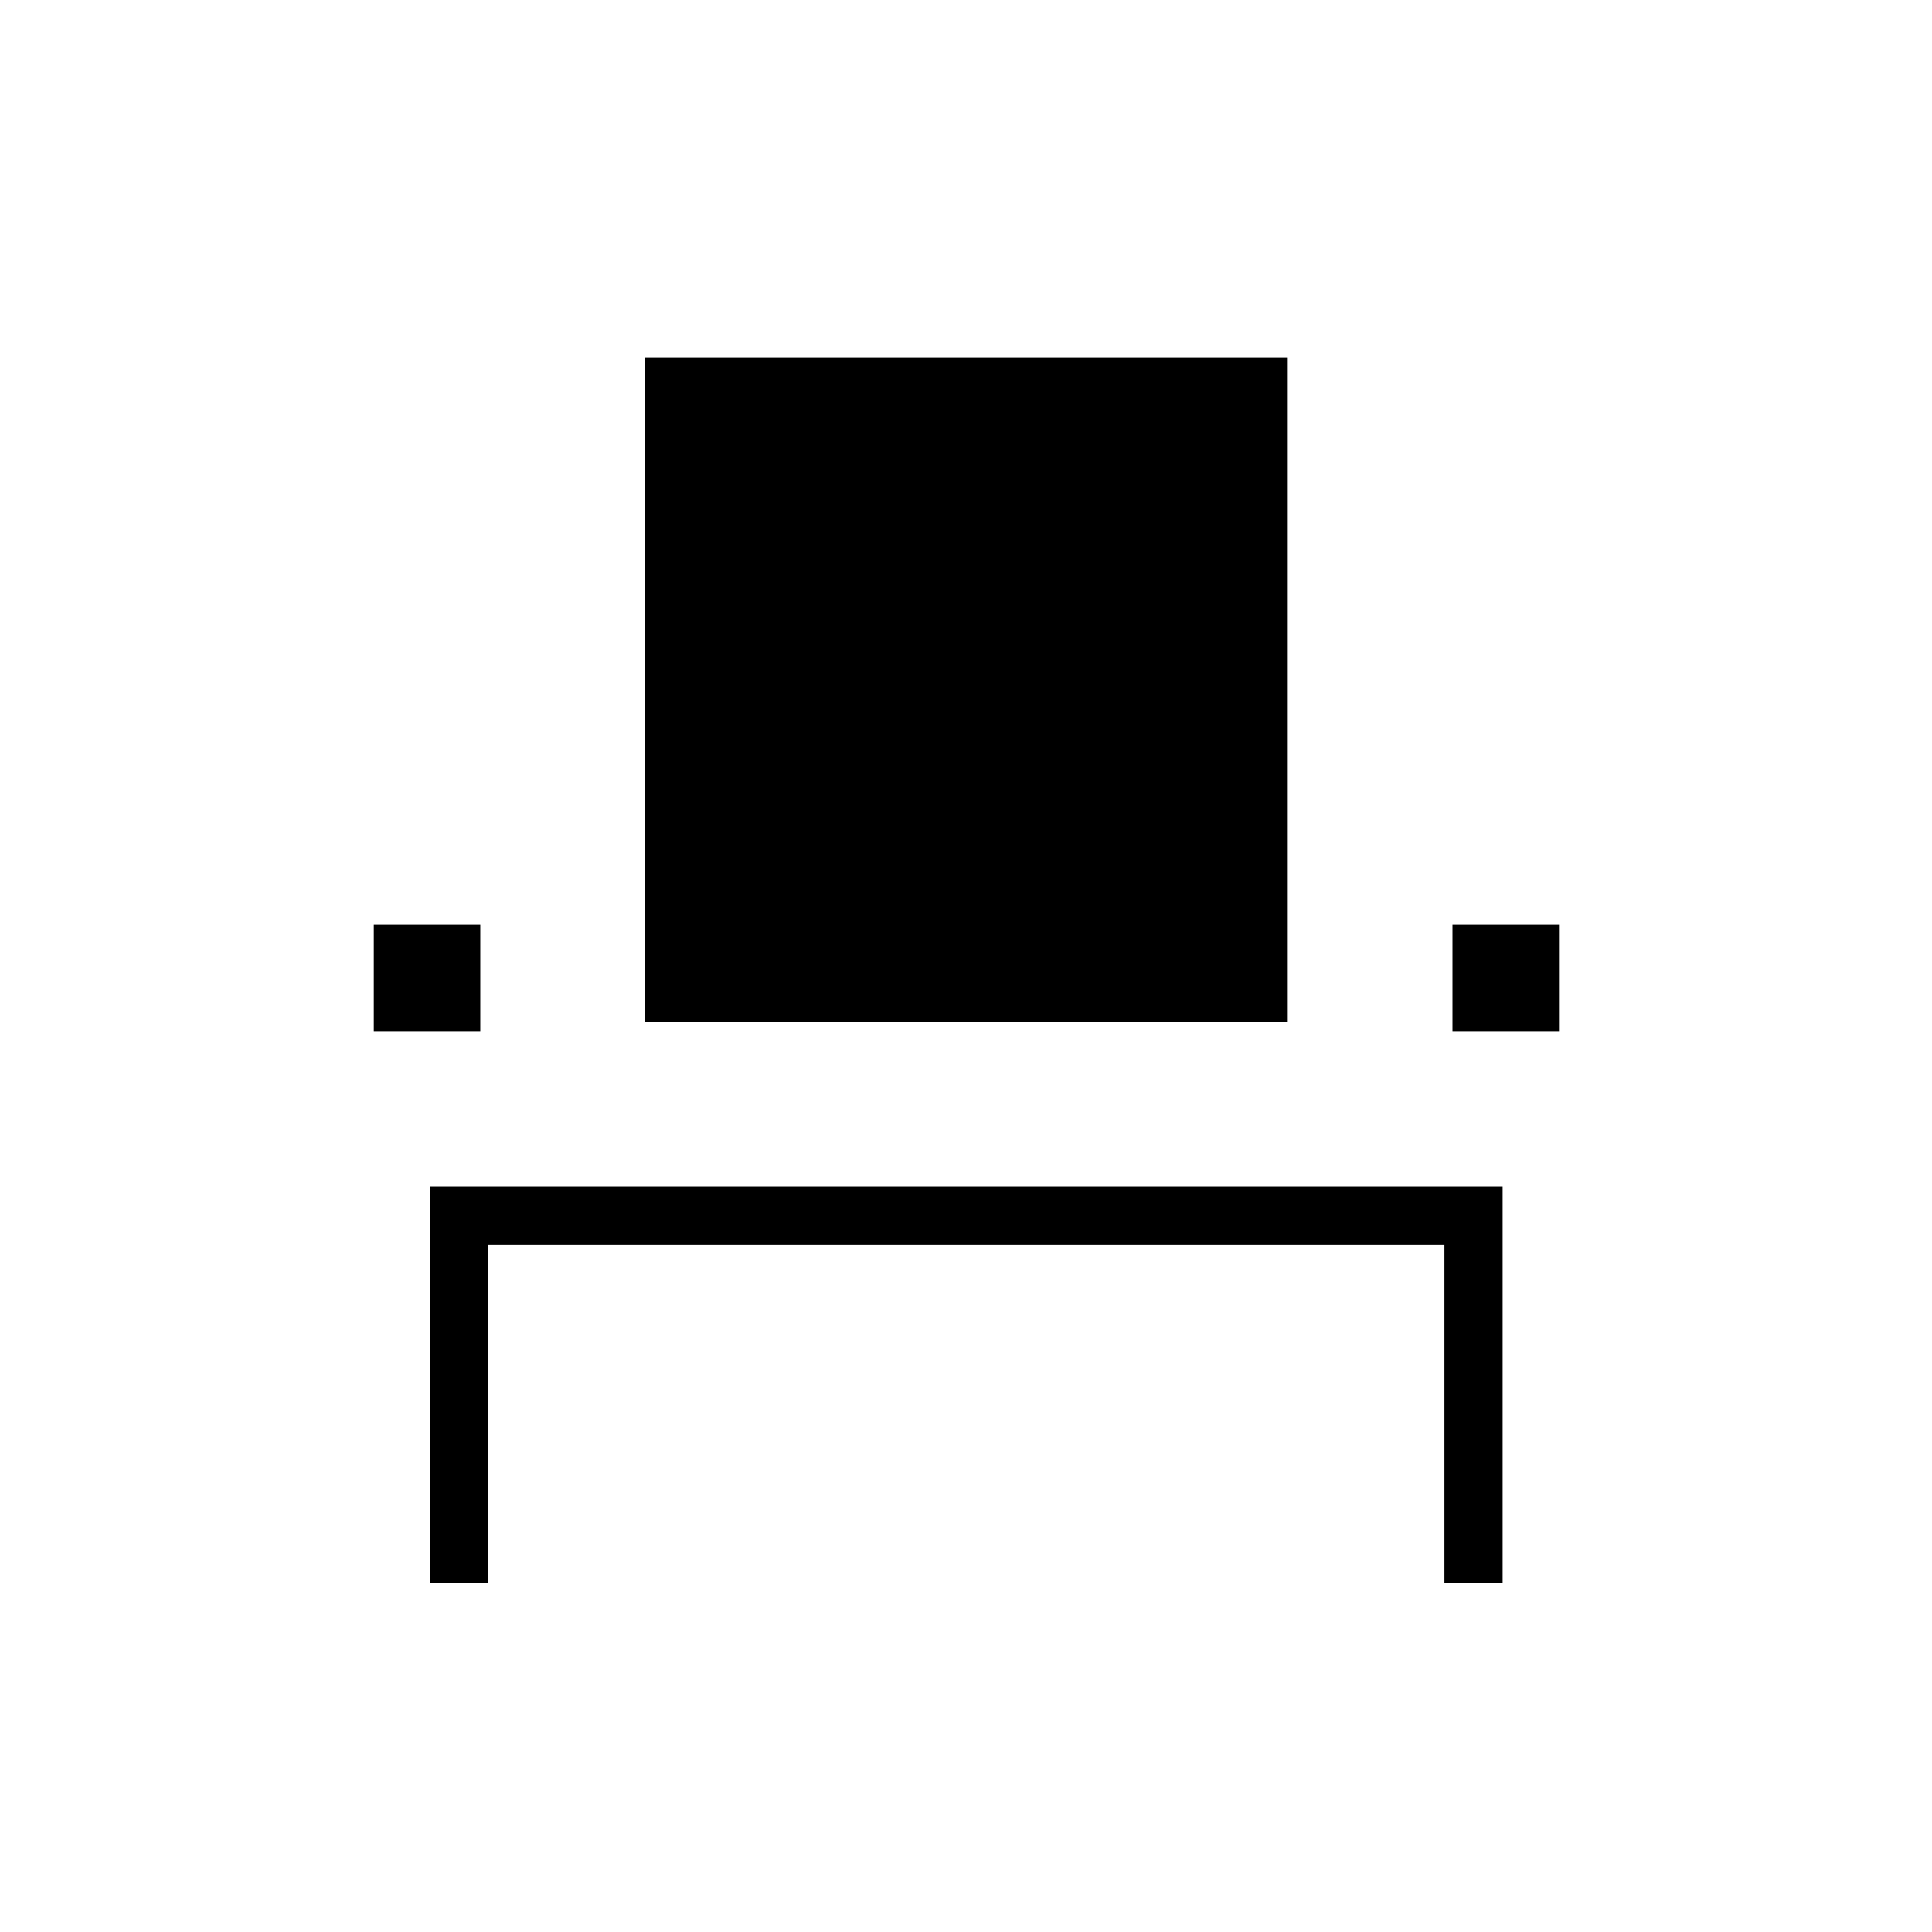 <svg xmlns="http://www.w3.org/2000/svg" height="20" viewBox="0 -960 960 960" width="20"><path d="M213.73-173.42v-196.93h532.92v196.93h-28.92v-168H242.65v168h-28.92Zm-28-274.16v-52.92h52.92v52.92h-52.92Zm134.77-4.61v-330.16h319.38v330.16H320.5Zm401.23 4.61v-52.92h52.92v52.92h-52.92Z"/></svg>
